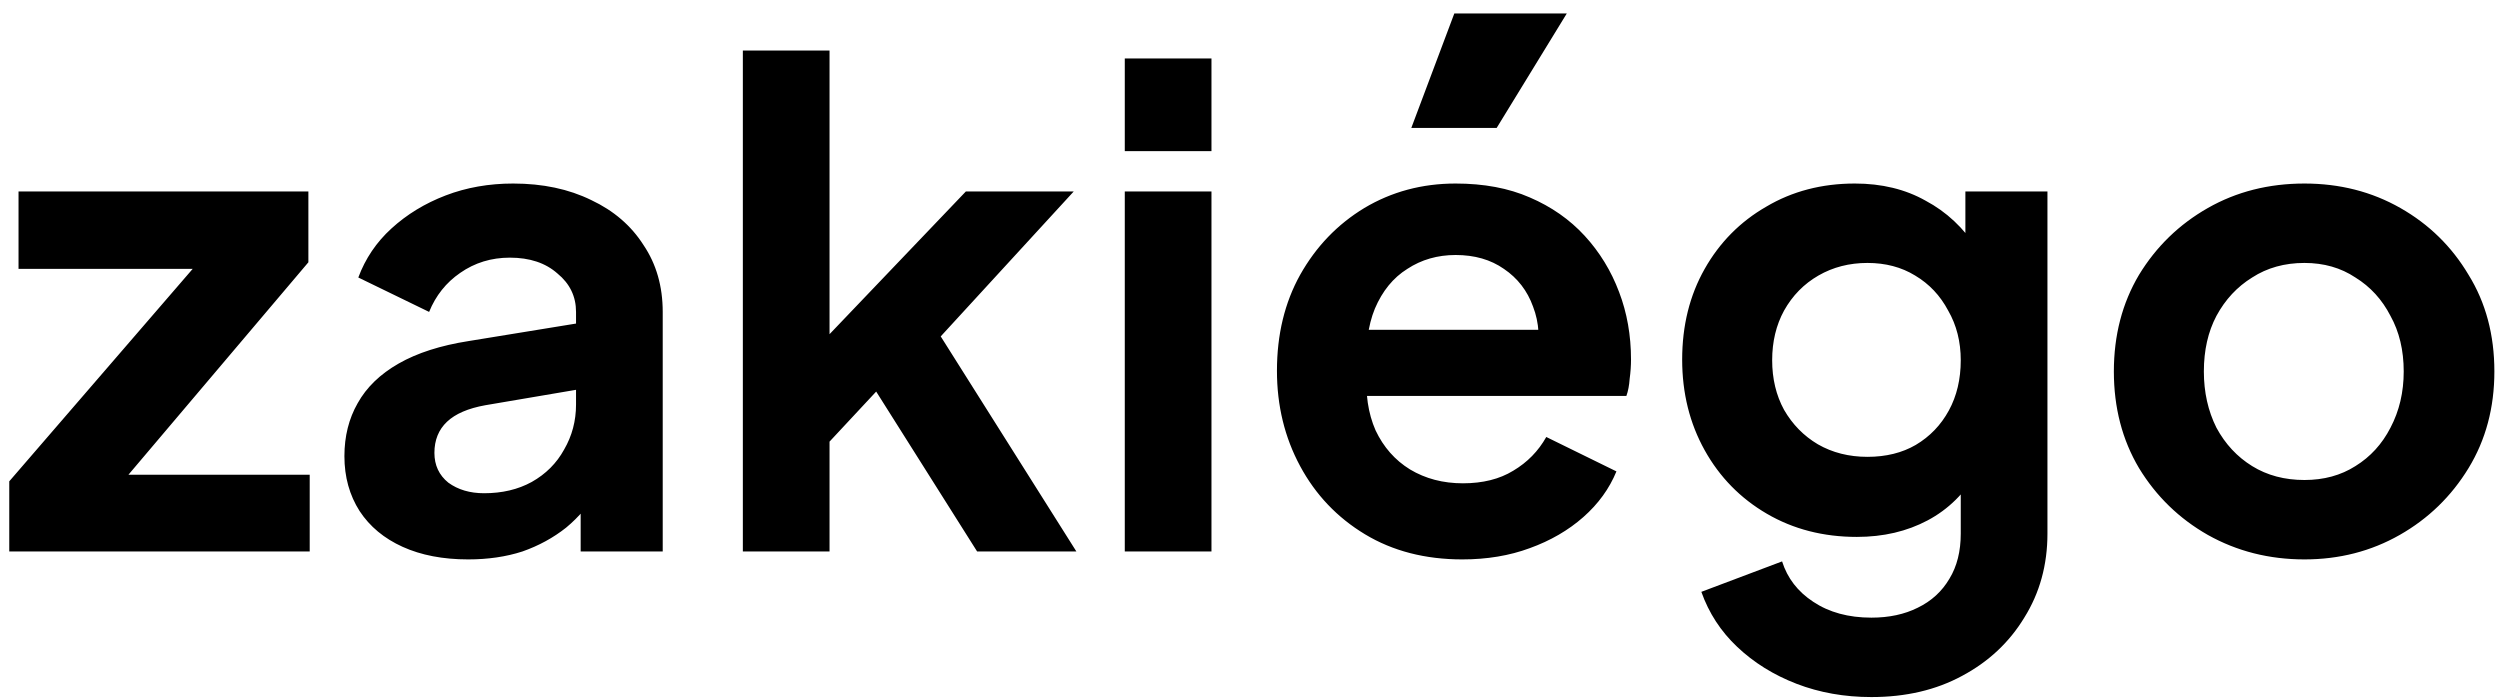 <svg width="136" height="38" viewBox="0 0 136 38" fill="none" xmlns="http://www.w3.org/2000/svg">
<path d="M0.504 30V26.184L11.88 13.008L12.6 14.628H1.008V10.416H16.776V14.268L5.616 27.444L4.896 25.824H16.848V30H0.504ZM25.468 30.432C24.1 30.432 22.912 30.204 21.904 29.748C20.896 29.292 20.116 28.644 19.564 27.804C19.012 26.94 18.736 25.944 18.736 24.816C18.736 23.736 18.976 22.776 19.456 21.936C19.936 21.072 20.68 20.352 21.688 19.776C22.696 19.2 23.968 18.792 25.504 18.552L31.912 17.508V21.108L26.404 22.044C25.468 22.212 24.772 22.512 24.316 22.944C23.86 23.376 23.632 23.94 23.632 24.636C23.632 25.308 23.884 25.848 24.388 26.256C24.916 26.64 25.564 26.832 26.332 26.832C27.316 26.832 28.18 26.628 28.924 26.22C29.692 25.788 30.28 25.2 30.688 24.456C31.12 23.712 31.336 22.896 31.336 22.008V16.968C31.336 16.128 31 15.432 30.328 14.88C29.68 14.304 28.816 14.016 27.736 14.016C26.728 14.016 25.828 14.292 25.036 14.844C24.268 15.372 23.704 16.08 23.344 16.968L19.492 15.096C19.876 14.064 20.476 13.176 21.292 12.432C22.132 11.664 23.116 11.064 24.244 10.632C25.372 10.2 26.596 9.984 27.916 9.984C29.524 9.984 30.94 10.284 32.164 10.884C33.388 11.46 34.336 12.276 35.008 13.332C35.704 14.364 36.052 15.576 36.052 16.968V30H31.588V26.652L32.596 26.58C32.092 27.42 31.492 28.128 30.796 28.704C30.1 29.256 29.308 29.688 28.42 30C27.532 30.288 26.548 30.432 25.468 30.432ZM40.411 30V2.748H45.127V20.604L43.327 20.064L52.543 10.416H58.411L51.175 18.3L58.555 30H53.155L46.747 19.848L49.555 19.272L43.651 25.608L45.127 22.728V30H40.411ZM61.188 30V10.416H65.904V30H61.188ZM61.188 8.22V3.18H65.904V8.22H61.188ZM79.546 30.432C77.531 30.432 75.766 29.976 74.254 29.064C72.743 28.152 71.567 26.916 70.727 25.356C69.886 23.796 69.466 22.068 69.466 20.172C69.466 18.204 69.886 16.464 70.727 14.952C71.591 13.416 72.754 12.204 74.219 11.316C75.707 10.428 77.362 9.984 79.186 9.984C80.722 9.984 82.067 10.236 83.219 10.74C84.394 11.244 85.391 11.94 86.207 12.828C87.022 13.716 87.647 14.736 88.079 15.888C88.51 17.016 88.727 18.24 88.727 19.56C88.727 19.896 88.703 20.244 88.654 20.604C88.63 20.964 88.57 21.276 88.475 21.54H73.355V17.94H85.811L83.579 19.632C83.794 18.528 83.734 17.544 83.398 16.68C83.087 15.816 82.558 15.132 81.814 14.628C81.094 14.124 80.219 13.872 79.186 13.872C78.203 13.872 77.326 14.124 76.558 14.628C75.79 15.108 75.203 15.828 74.794 16.788C74.41 17.724 74.266 18.864 74.362 20.208C74.266 21.408 74.422 22.476 74.831 23.412C75.263 24.324 75.886 25.032 76.703 25.536C77.543 26.04 78.502 26.292 79.582 26.292C80.662 26.292 81.575 26.064 82.319 25.608C83.087 25.152 83.686 24.54 84.118 23.772L87.934 25.644C87.55 26.58 86.951 27.408 86.135 28.128C85.319 28.848 84.347 29.412 83.219 29.82C82.115 30.228 80.891 30.432 79.546 30.432ZM76.775 6.96L79.115 0.732H85.234L81.418 6.96H76.775ZM101.805 37.92C100.341 37.92 98.986 37.68 97.737 37.2C96.49 36.72 95.409 36.048 94.498 35.184C93.609 34.344 92.962 33.348 92.553 32.196L96.945 30.54C97.234 31.452 97.797 32.184 98.638 32.736C99.501 33.312 100.557 33.6 101.805 33.6C102.765 33.6 103.605 33.42 104.325 33.06C105.069 32.7 105.645 32.172 106.053 31.476C106.461 30.804 106.665 29.988 106.665 29.028V24.564L107.565 25.644C106.893 26.82 105.993 27.708 104.865 28.308C103.737 28.908 102.453 29.208 101.013 29.208C99.189 29.208 97.558 28.788 96.118 27.948C94.677 27.108 93.549 25.956 92.734 24.492C91.918 23.028 91.51 21.384 91.51 19.56C91.51 17.712 91.918 16.068 92.734 14.628C93.549 13.188 94.665 12.06 96.082 11.244C97.498 10.404 99.106 9.984 100.905 9.984C102.369 9.984 103.653 10.296 104.757 10.92C105.885 11.52 106.821 12.396 107.565 13.548L106.917 14.736V10.416H111.381V29.028C111.381 30.732 110.961 32.256 110.121 33.6C109.305 34.944 108.177 36 106.737 36.768C105.321 37.536 103.677 37.92 101.805 37.92ZM101.589 24.852C102.597 24.852 103.473 24.636 104.217 24.204C104.985 23.748 105.585 23.124 106.017 22.332C106.449 21.54 106.665 20.628 106.665 19.596C106.665 18.588 106.437 17.688 105.981 16.896C105.549 16.08 104.949 15.444 104.181 14.988C103.437 14.532 102.573 14.304 101.589 14.304C100.605 14.304 99.718 14.532 98.925 14.988C98.133 15.444 97.51 16.08 97.053 16.896C96.621 17.688 96.406 18.588 96.406 19.596C96.406 20.604 96.621 21.504 97.053 22.296C97.51 23.088 98.121 23.712 98.889 24.168C99.681 24.624 100.581 24.852 101.589 24.852ZM125.362 30.432C123.442 30.432 121.69 29.988 120.106 29.1C118.546 28.212 117.298 27 116.362 25.464C115.45 23.928 114.994 22.176 114.994 20.208C114.994 18.24 115.45 16.488 116.362 14.952C117.298 13.416 118.546 12.204 120.106 11.316C121.666 10.428 123.418 9.984 125.362 9.984C127.282 9.984 129.022 10.428 130.582 11.316C132.142 12.204 133.378 13.416 134.29 14.952C135.226 16.464 135.694 18.216 135.694 20.208C135.694 22.176 135.226 23.928 134.29 25.464C133.354 27 132.106 28.212 130.546 29.1C128.986 29.988 127.258 30.432 125.362 30.432ZM125.362 26.112C126.418 26.112 127.342 25.86 128.134 25.356C128.95 24.852 129.586 24.156 130.042 23.268C130.522 22.356 130.762 21.336 130.762 20.208C130.762 19.056 130.522 18.048 130.042 17.184C129.586 16.296 128.95 15.6 128.134 15.096C127.342 14.568 126.418 14.304 125.362 14.304C124.282 14.304 123.334 14.568 122.518 15.096C121.702 15.6 121.054 16.296 120.574 17.184C120.118 18.048 119.89 19.056 119.89 20.208C119.89 21.336 120.118 22.356 120.574 23.268C121.054 24.156 121.702 24.852 122.518 25.356C123.334 25.86 124.282 26.112 125.362 26.112Z" fill="black"/>
</svg>
